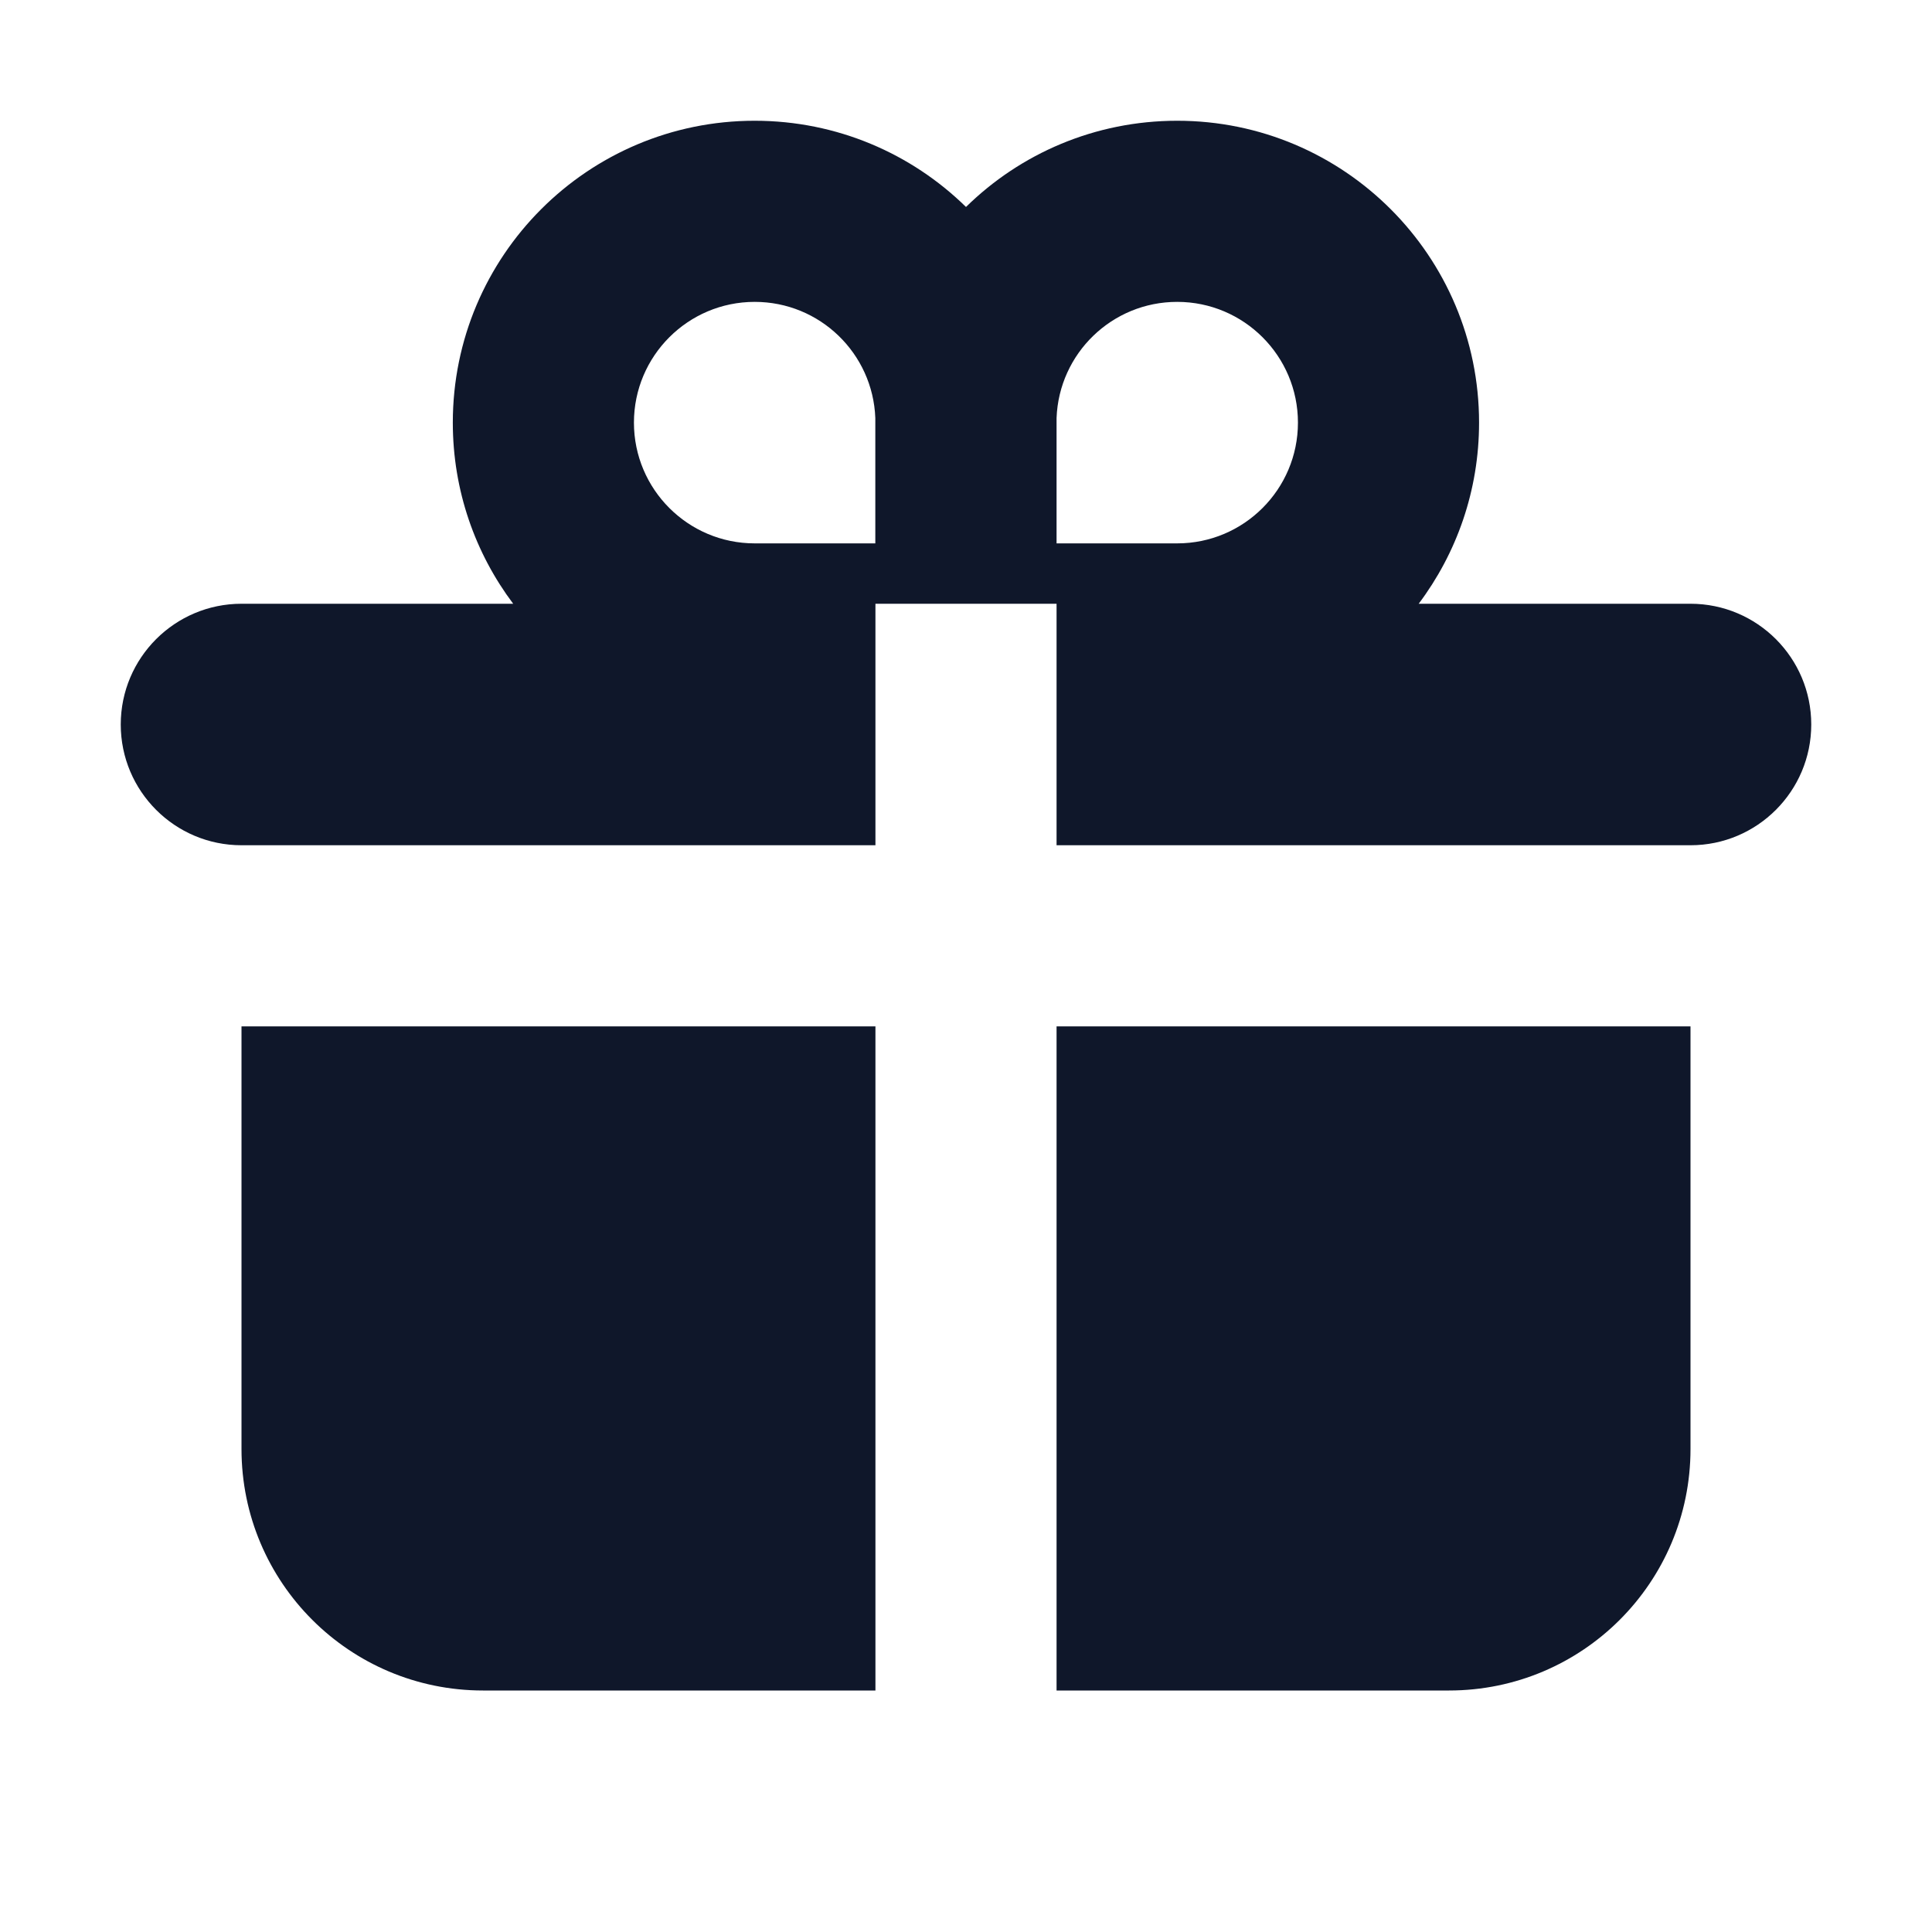 <svg width="16" height="16" viewBox="0 0 16 16" fill="none" xmlns="http://www.w3.org/2000/svg">
<path fill-rule="evenodd" clip-rule="evenodd" d="M3.75 3.5C3.75 4.063 3.936 4.582 4.25 5H2C1.448 5 1 5.448 1 6C1 6.552 1.448 7 2 7H7.25V5H8.75V7H14C14.552 7 15 6.552 15 6C15 5.448 14.552 5 14 5H11.749C12.063 4.582 12.249 4.063 12.249 3.5C12.249 2.119 11.13 1 9.749 1C9.068 1 8.45 1.272 8 1.714C7.549 1.272 6.931 1 6.25 1C4.869 1 3.75 2.119 3.75 3.5ZM7.249 3.5L7.249 3.462C7.229 2.927 6.79 2.5 6.25 2.5C5.698 2.5 5.25 2.948 5.25 3.5C5.25 4.052 5.698 4.5 6.25 4.5H7.249L7.249 3.5ZM9.749 2.5C9.209 2.5 8.77 2.927 8.75 3.462L8.75 3.5V4.5H9.749C10.301 4.5 10.749 4.052 10.749 3.5C10.749 2.948 10.301 2.5 9.749 2.5Z" fill="#0F172A"/>
<path d="M7.25 8.5H2V12C2 13.105 2.895 14 4 14H7.25V8.5Z" fill="#0F172A"/>
<path d="M8.75 14V8.5H14V12C14 13.105 13.105 14 12 14H8.75Z" fill="#0F172A"/>
</svg>
